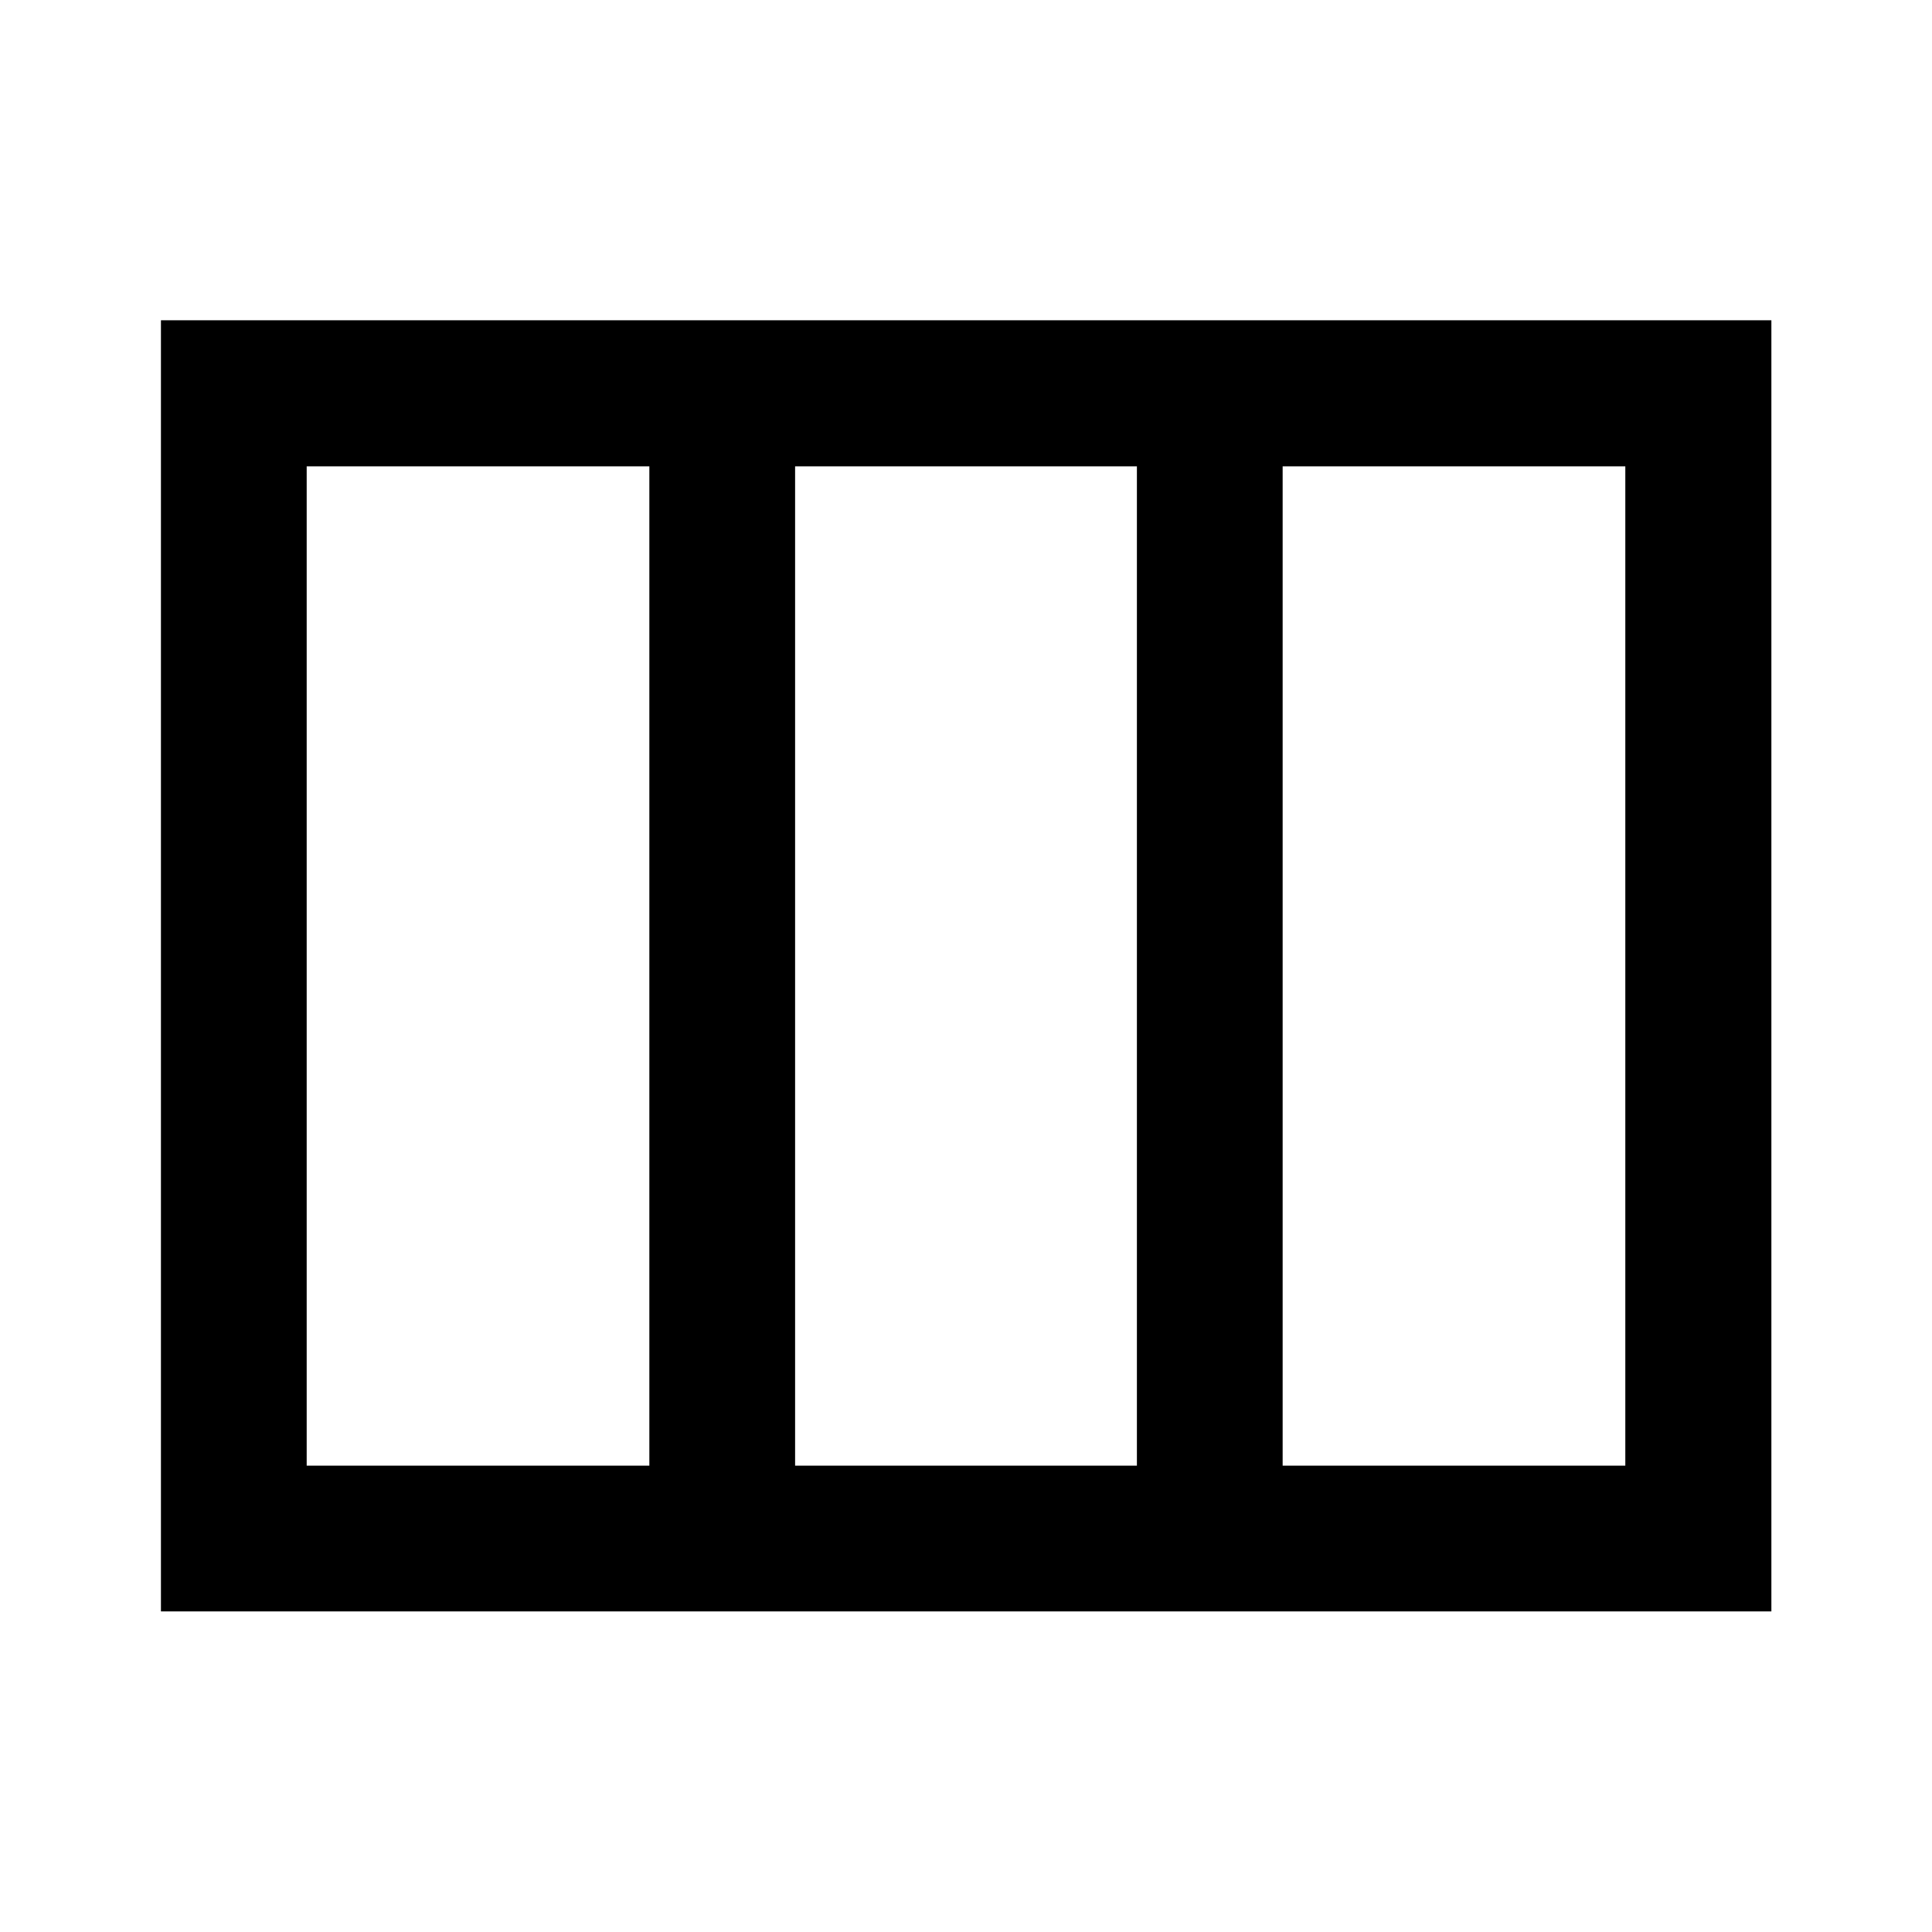 <svg xmlns="http://www.w3.org/2000/svg" height="40" viewBox="0 -960 960 960" width="40"><path d="M79.97-159.3v-641.56h800.22v641.56H79.97Zm72.42-72.42h170.27v-496.56H152.39v496.56Zm242.69 0h169.84v-496.56H395.08v496.56Zm242.26 0h170.27v-496.56H637.34v496.56ZM395.08-728.28v496.56-496.56Z"/></svg>